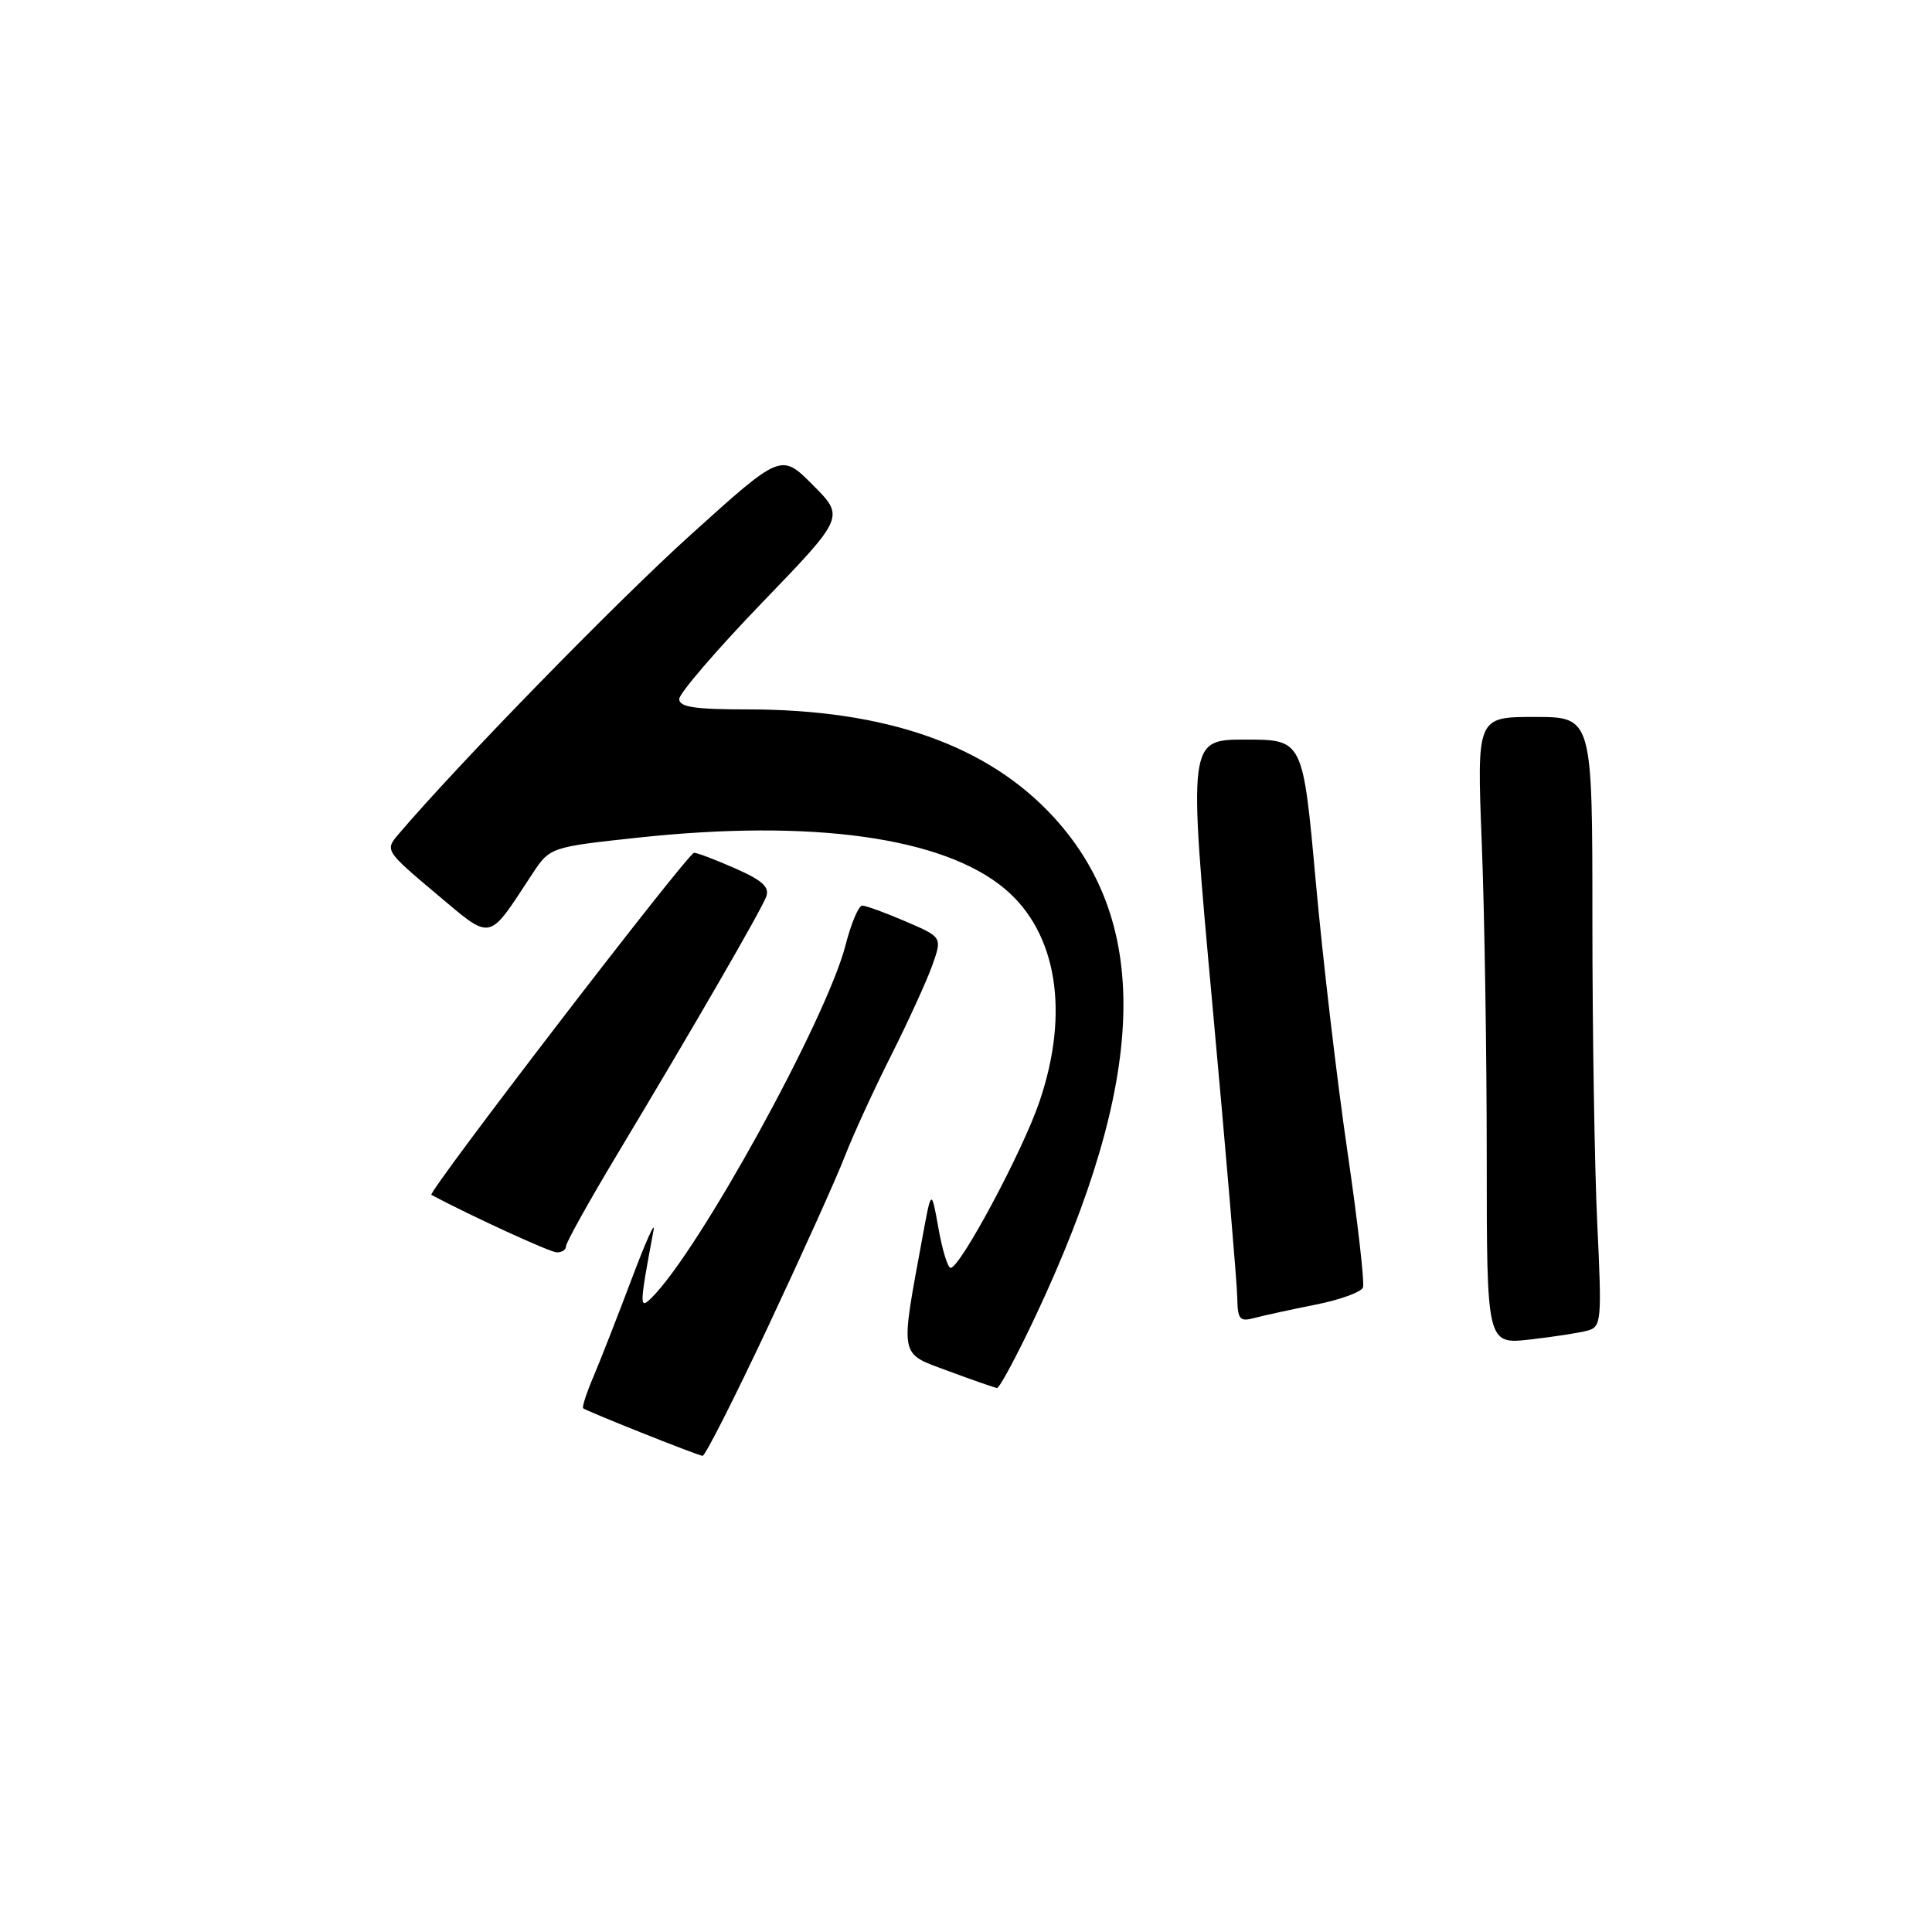 <?xml version="1.0" encoding="UTF-8" standalone="no"?>
<!DOCTYPE svg PUBLIC "-//W3C//DTD SVG 1.1//EN" "http://www.w3.org/Graphics/SVG/1.1/DTD/svg11.dtd" >
<svg xmlns="http://www.w3.org/2000/svg" xmlns:xlink="http://www.w3.org/1999/xlink" version="1.1" viewBox="0 0 256 256">
 <g >
 <path fill="currentColor"
d=" M 101.79 175.75 C 106.25 166.26 110.81 156.15 111.92 153.28 C 113.03 150.41 115.81 144.35 118.10 139.81 C 120.38 135.27 122.83 129.90 123.55 127.87 C 124.85 124.18 124.85 124.18 119.99 122.09 C 117.32 120.94 114.74 120.00 114.25 120.00 C 113.77 120.00 112.78 122.35 112.04 125.23 C 109.52 135.04 92.57 165.85 86.30 172.00 C 84.70 173.56 84.72 173.07 86.60 163.00 C 86.86 161.62 85.55 164.55 83.69 169.50 C 81.82 174.45 79.55 180.26 78.64 182.40 C 77.72 184.55 77.11 186.44 77.27 186.60 C 77.62 186.95 92.22 192.77 93.09 192.91 C 93.42 192.96 97.33 185.24 101.79 175.75 Z  M 137.28 174.25 C 151.91 143.10 152.65 122.54 139.66 108.32 C 130.91 98.75 117.44 94.00 99.04 94.00 C 92.06 94.00 90.00 93.69 90.00 92.63 C 90.00 91.88 94.93 86.14 100.96 79.88 C 111.93 68.50 111.93 68.50 107.71 64.27 C 103.50 60.04 103.50 60.04 91.50 70.88 C 81.68 79.75 60.64 101.32 52.74 110.61 C 51.01 112.64 51.11 112.80 57.72 118.36 C 65.31 124.73 64.56 124.88 70.48 115.88 C 72.87 112.25 72.87 112.25 84.56 110.99 C 107.65 108.51 125.02 110.93 133.16 117.79 C 140.06 123.59 141.77 134.17 137.72 146.01 C 135.49 152.57 127.23 168.00 125.96 168.00 C 125.59 168.00 124.86 165.64 124.35 162.75 C 123.41 157.50 123.41 157.50 122.22 164.00 C 119.26 180.12 119.09 179.23 125.66 181.67 C 128.87 182.86 131.77 183.87 132.10 183.92 C 132.43 183.96 134.76 179.61 137.28 174.25 Z  M 210.40 176.30 C 212.19 175.80 212.26 174.98 211.65 162.23 C 211.29 154.78 211.00 136.60 211.00 121.84 C 211.00 95.00 211.00 95.00 203.34 95.00 C 195.69 95.00 195.69 95.00 196.34 111.66 C 196.70 120.82 197.00 139.53 197.00 153.23 C 197.00 178.14 197.00 178.14 202.75 177.49 C 205.91 177.13 209.35 176.60 210.40 176.30 Z  M 174.34 172.87 C 177.55 172.23 180.37 171.21 180.60 170.60 C 180.83 170.00 179.90 161.85 178.53 152.50 C 177.16 143.15 175.27 127.06 174.34 116.75 C 172.64 98.00 172.64 98.00 165.04 98.00 C 157.44 98.00 157.44 98.00 160.66 133.25 C 162.44 152.64 163.91 170.01 163.94 171.87 C 163.99 174.86 164.25 175.17 166.25 174.63 C 167.49 174.30 171.13 173.51 174.34 172.87 Z  M 75.00 165.13 C 75.00 164.65 78.07 159.14 81.83 152.88 C 91.97 135.99 100.80 120.72 101.52 118.83 C 102.00 117.55 101.05 116.67 97.45 115.08 C 94.86 113.94 92.40 113.00 91.97 113.00 C 91.15 113.00 56.58 158.03 57.16 158.33 C 62.51 161.17 72.82 165.90 73.75 165.94 C 74.44 165.97 75.00 165.61 75.00 165.13 Z "/>
</g>
</svg>